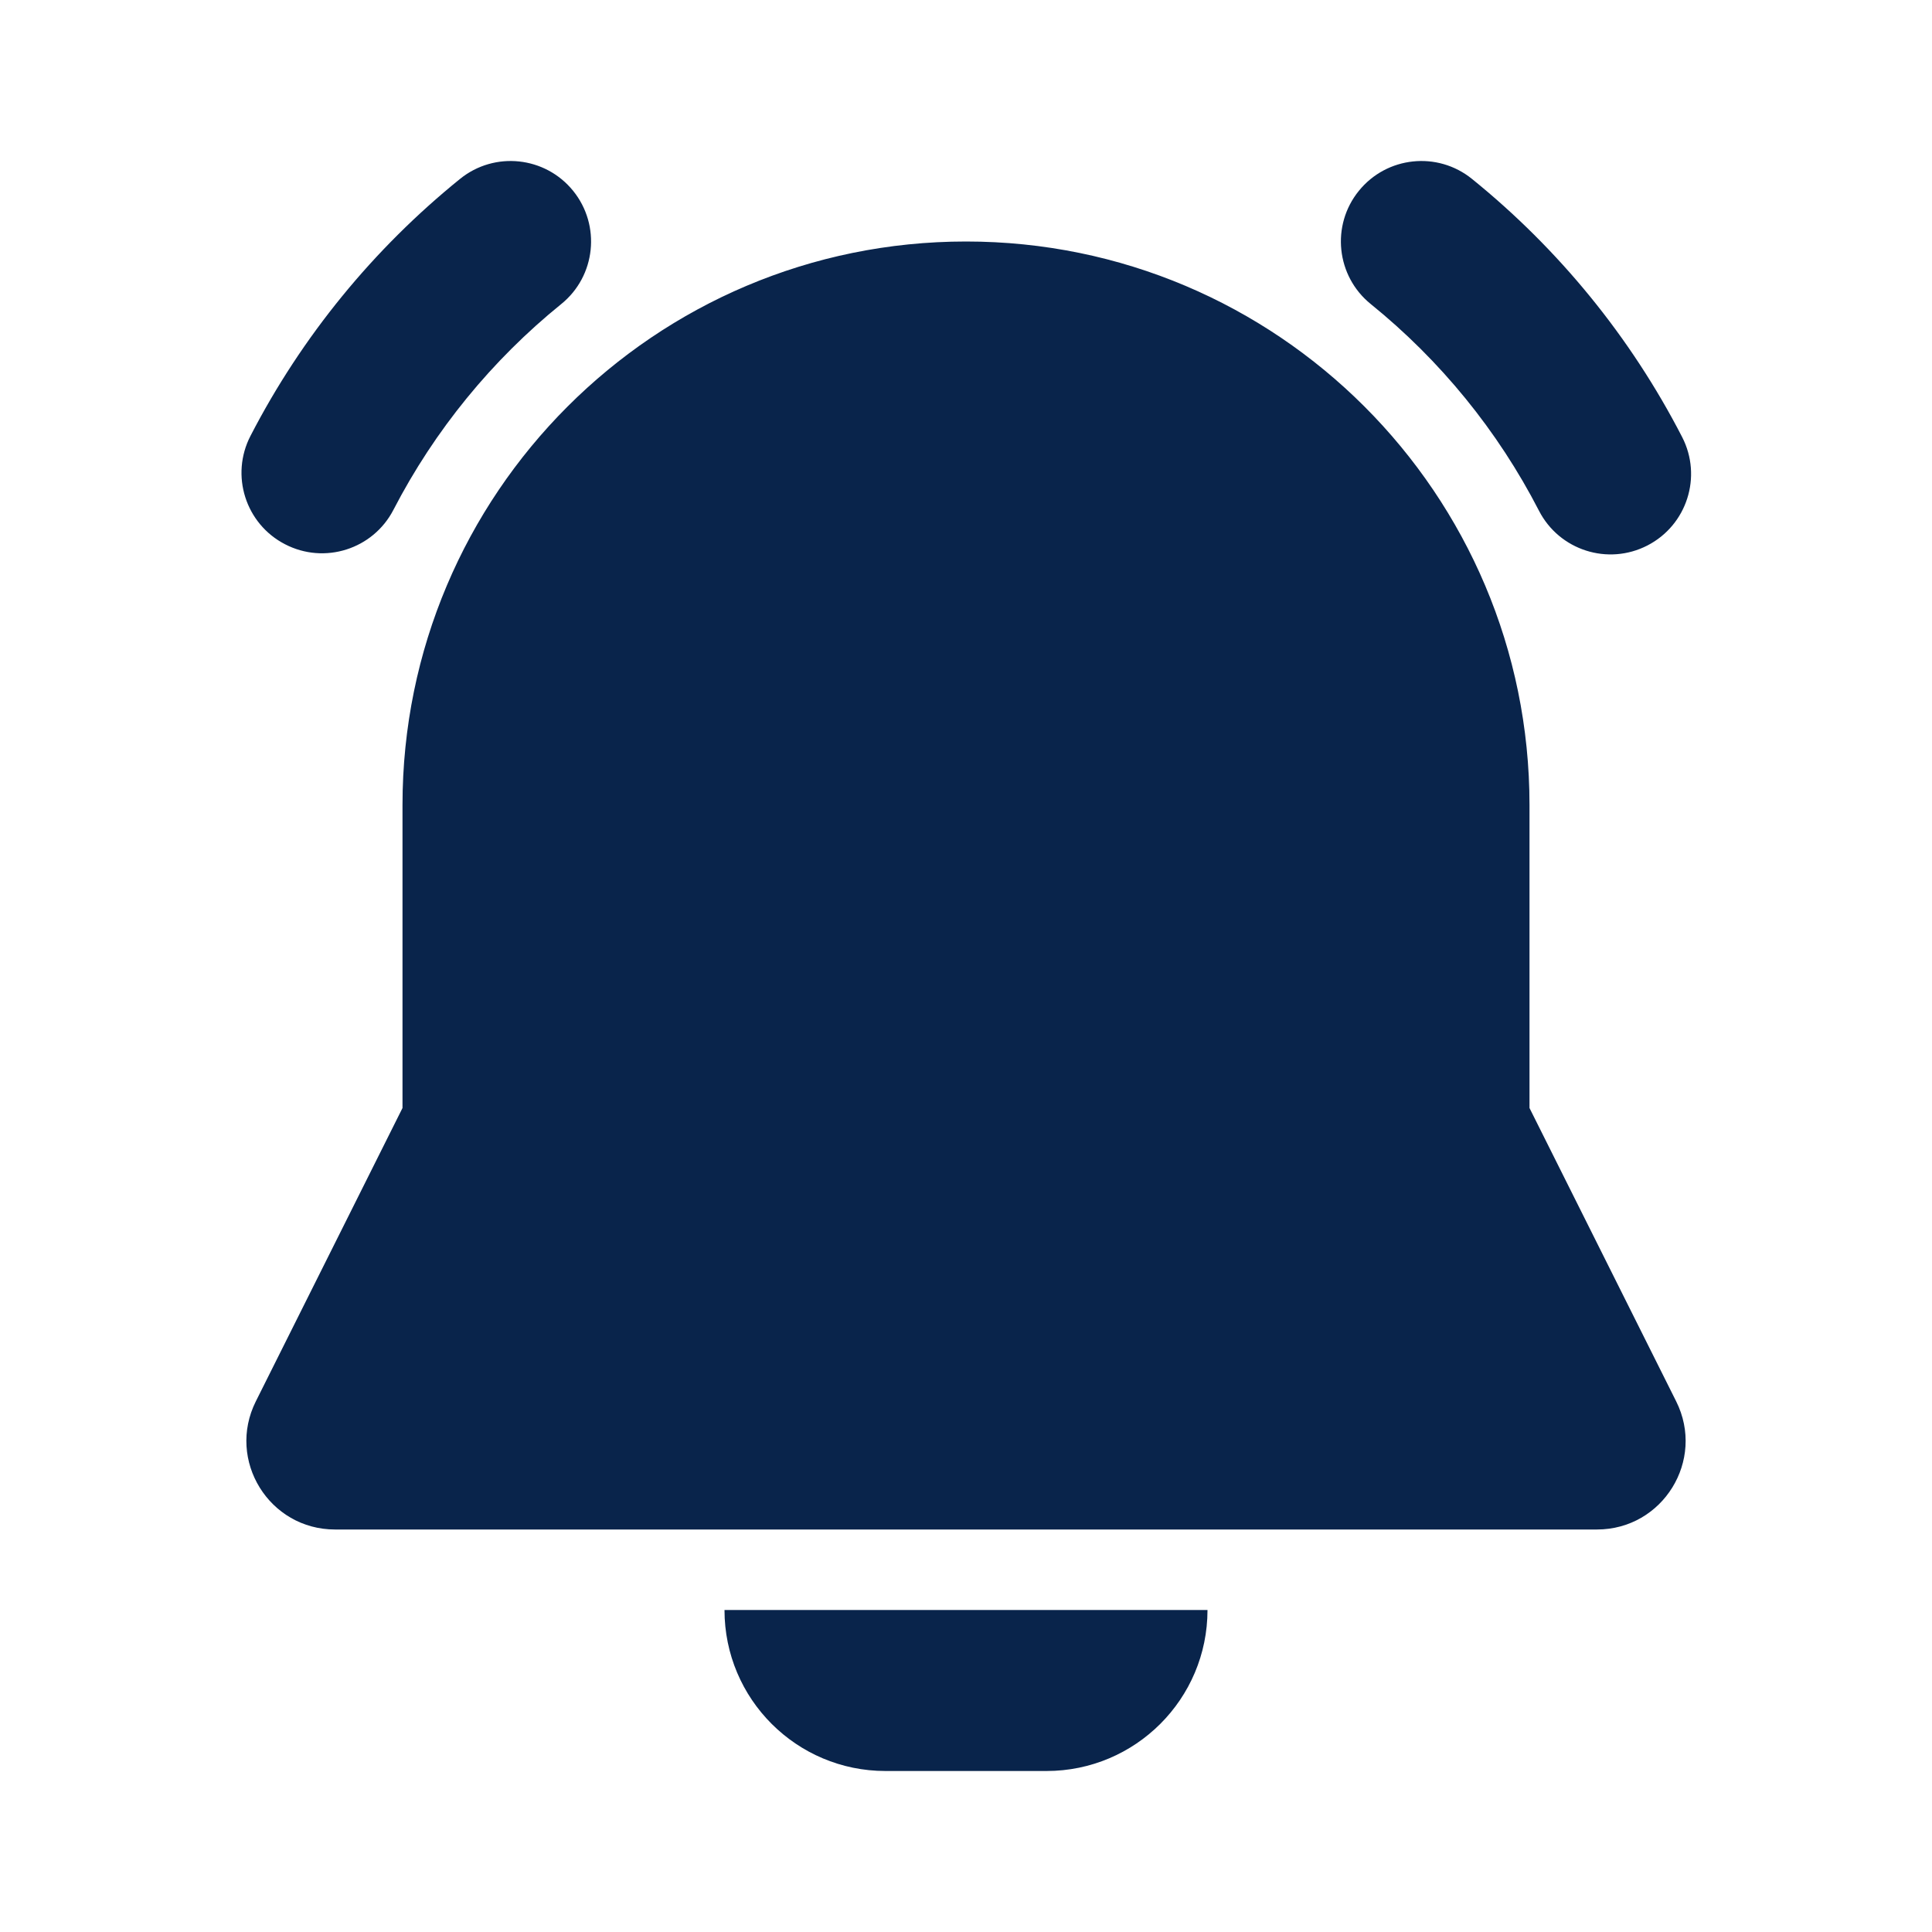<?xml version="1.0" encoding="UTF-8"?>
<svg width="24px" height="24px" viewBox="0 0 24 24" version="1.1" xmlns="http://www.w3.org/2000/svg" xmlns:xlink="http://www.w3.org/1999/xlink">
    <title>bell_ringing_fill</title>
    <g id="Icon" stroke="none" stroke-width="1" fill="none" fill-rule="evenodd">
        <g id="Media" transform="translate(-576, -240)">
            <g id="bell_ringing_fill" transform="translate(576, 240)">
                <path d="M24,0 L24,24 L0,24 L0,0 L24,0 Z M12.594,23.258 L12.582,23.259 L12.511,23.295 L12.492,23.299 L12.477,23.295 L12.406,23.259 C12.396,23.256 12.387,23.259 12.382,23.265 L12.378,23.276 L12.361,23.703 L12.366,23.724 L12.377,23.736 L12.48,23.81 L12.495,23.814 L12.507,23.81 L12.611,23.736 L12.623,23.72 L12.627,23.703 L12.61,23.276 C12.608,23.266 12.601,23.259 12.594,23.258 Z M12.858,23.145 L12.845,23.147 L12.66,23.24 L12.65,23.25 L12.647,23.261 L12.665,23.691 L12.67,23.703 L12.678,23.71 L12.879,23.803 C12.891,23.807 12.902,23.803 12.908,23.795 L12.912,23.781 L12.878,23.166 C12.875,23.155 12.867,23.147 12.858,23.145 Z M12.143,23.147 C12.133,23.142 12.122,23.145 12.116,23.153 L12.11,23.166 L12.076,23.781 C12.075,23.793 12.083,23.802 12.093,23.805 L12.108,23.803 L12.309,23.71 L12.319,23.702 L12.322,23.691 L12.34,23.261 L12.337,23.248 L12.328,23.24 L12.143,23.147 Z" id="MingCute" fill-rule="nonzero"></path>
                <path d="M6.972,3.777 C7.401,3.43 7.467,2.8 7.12,2.371 C6.773,1.942 6.143,1.875 5.714,2.223 C4.641,3.091 3.751,4.176 3.112,5.414 C2.858,5.904 3.05,6.508 3.541,6.761 C4.031,7.015 4.635,6.823 4.888,6.332 C5.4,5.343 6.112,4.473 6.972,3.777 Z M18.286,2.223 C17.857,1.875 17.227,1.942 16.88,2.371 C16.532,2.8 16.599,3.43 17.028,3.777 C17.892,4.476 18.606,5.35 19.118,6.345 C19.371,6.836 19.974,7.029 20.465,6.776 C20.956,6.523 21.149,5.92 20.896,5.429 C20.256,4.186 19.363,3.094 18.286,2.223 Z M5,10 C5,6.134 8.134,3 12,3 C15.866,3 19,6.134 19,10 L19,13.764 L20.822,17.408 C21.188,18.14 20.656,19 19.838,19 L4.162,19 C3.344,19 2.812,18.14 3.178,17.408 L5,13.764 L5,10 Z M9,20 L15,20 C15,21.105 14.104,22 13,22 L11,22 C9.895,22 9,21.105 9,20 Z" id="形状" fill="#09244B"></path>
            </g>
        </g>
    </g>
</svg>